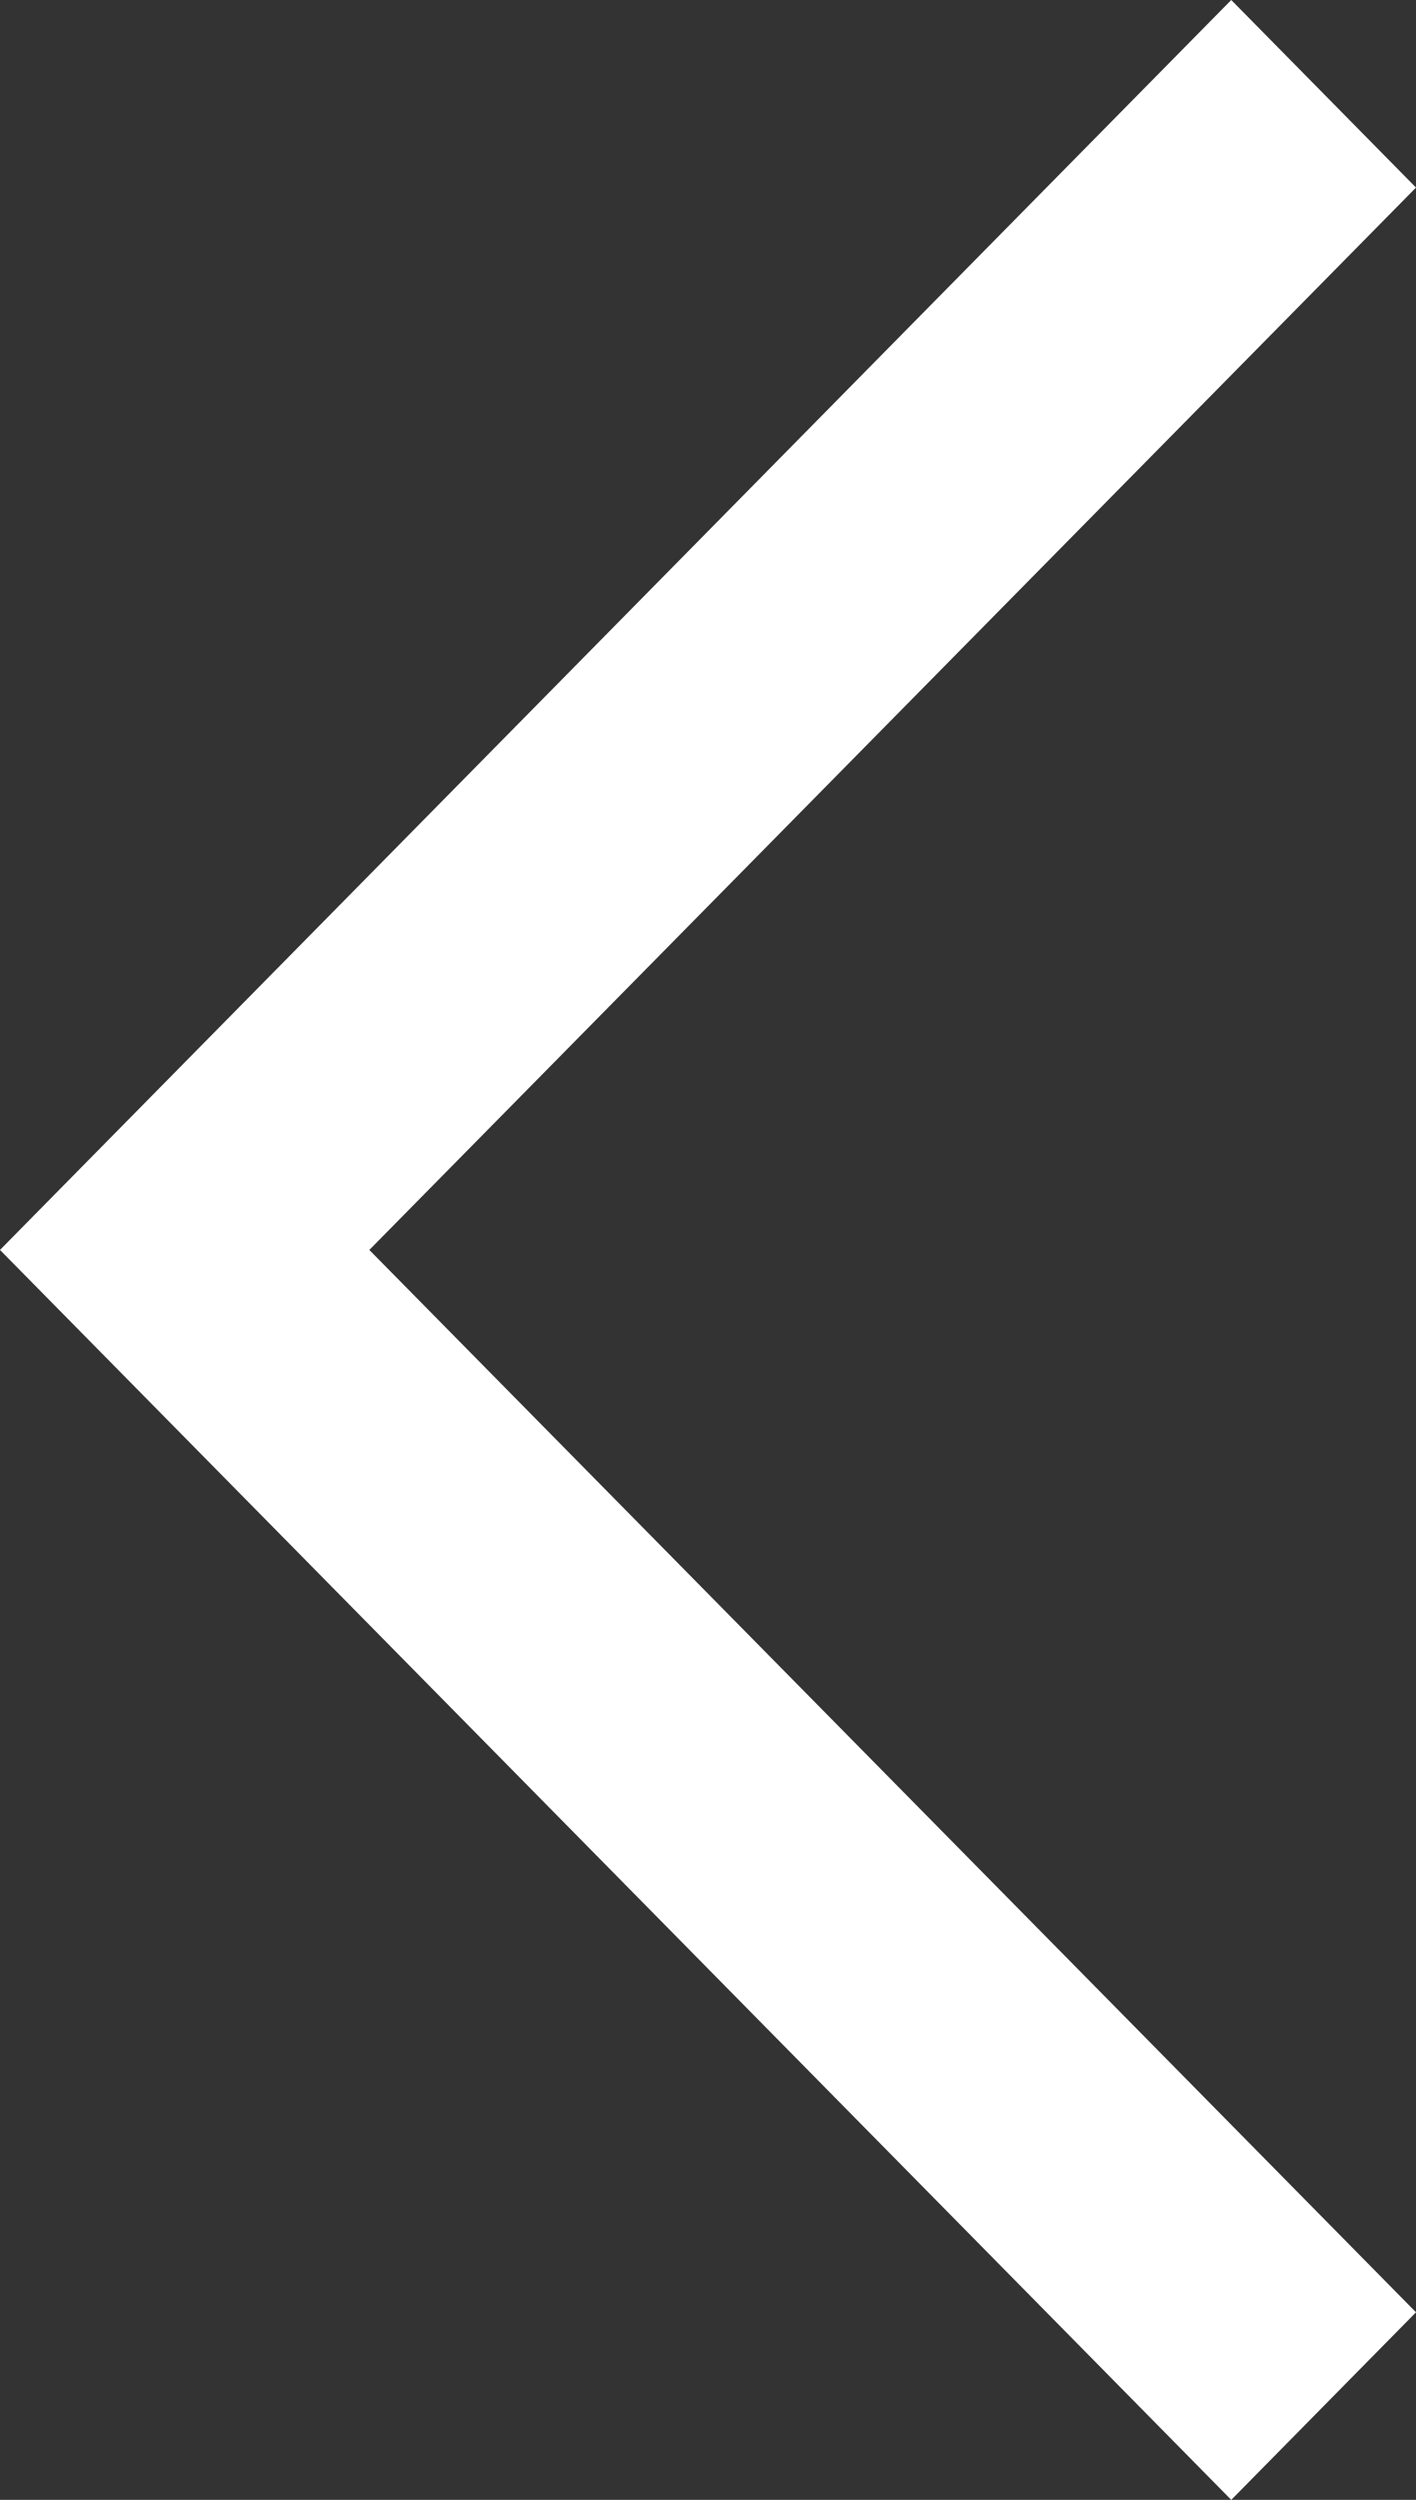 <?xml version="1.0" encoding="utf-8"?>
<!-- Generator: Adobe Illustrator 17.0.2, SVG Export Plug-In . SVG Version: 6.00 Build 0)  -->
<!DOCTYPE svg PUBLIC "-//W3C//DTD SVG 1.0//EN" "http://www.w3.org/TR/2001/REC-SVG-20010904/DTD/svg10.dtd">
<svg version="1.0" id="Layer_1" xmlns="http://www.w3.org/2000/svg" xmlns:xlink="http://www.w3.org/1999/xlink" x="0px" y="0px"
	 width="17px" height="30px" viewBox="0 0 17 30" enable-background="new 0 0 17 30" xml:space="preserve">
<rect x="0" y="0" width="17" height="30" fill="#333333" stroke="none"/>
<polygon fill="#FFFFFF" points="0,15 14.782,0 17,2.251 4.434,15 17,27.749 14.782,30 "/>
</svg>
